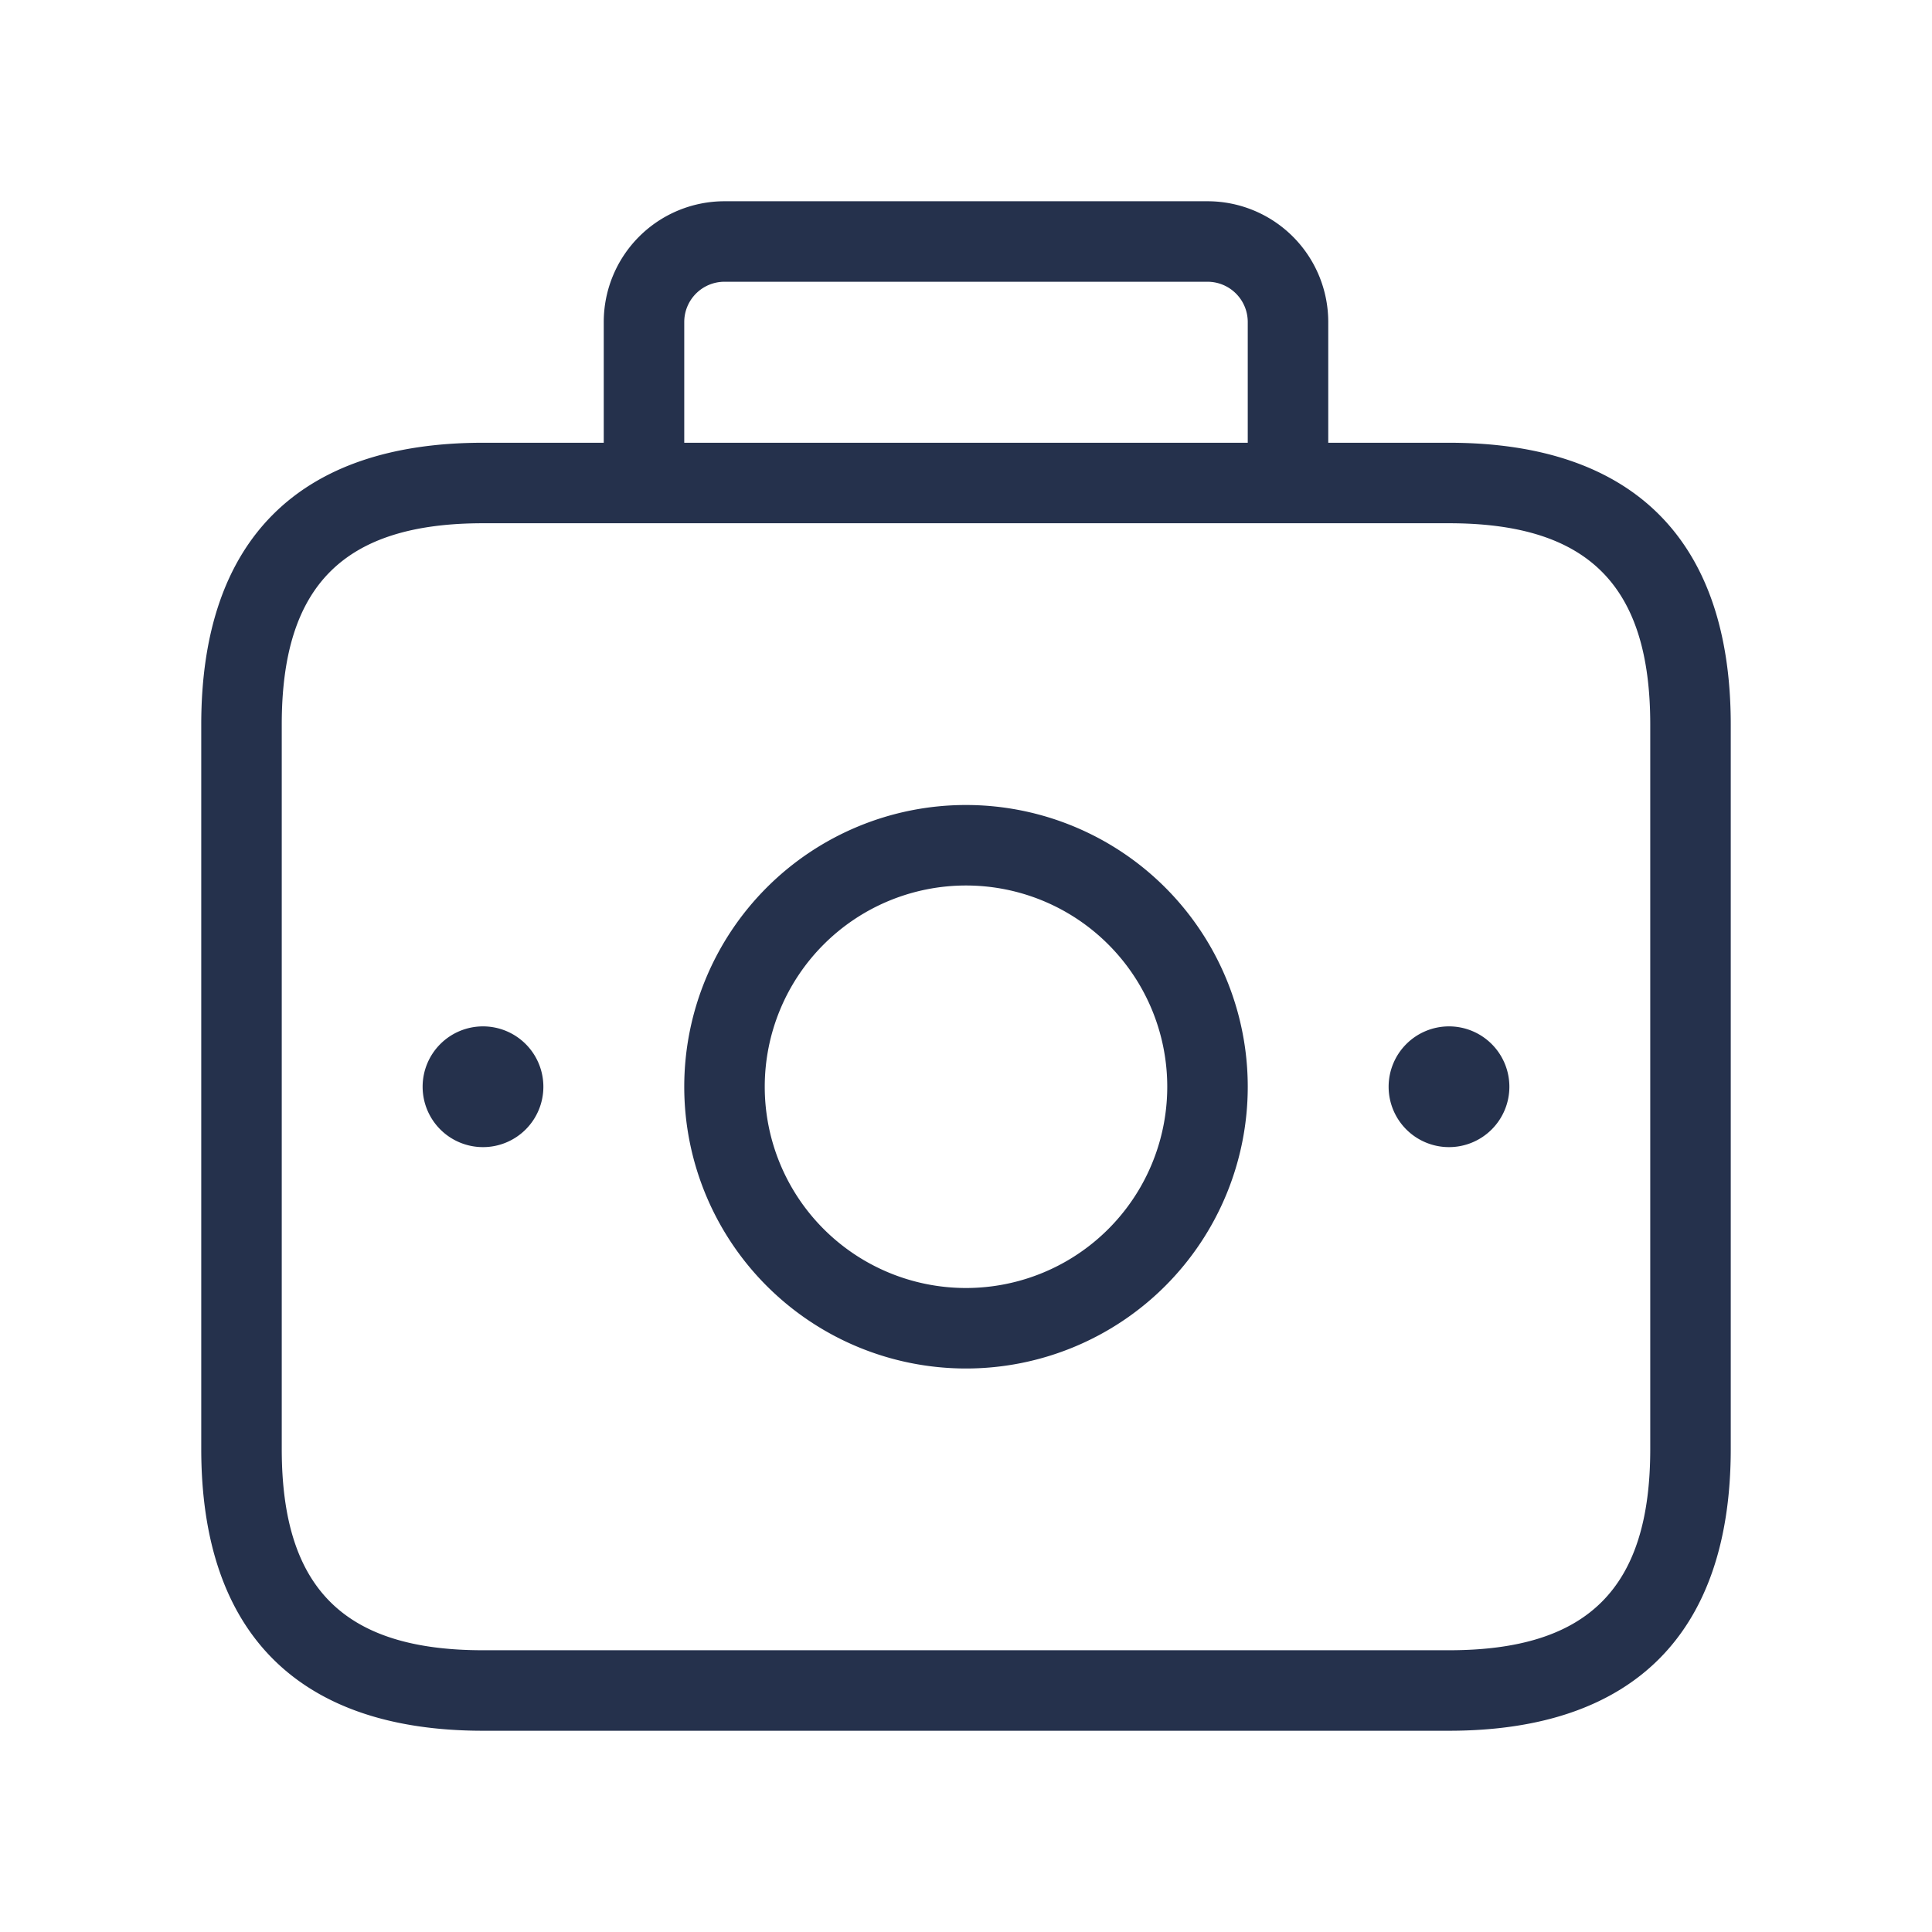<svg id="Layer" xmlns="http://www.w3.org/2000/svg" viewBox="0 0 24 24"><defs><style>.cls-1{fill:#25314c;}</style></defs><path id="briefcase-money" class="cls-1" d="M18,5.5H16.5V4A1.5,1.5,0,0,0,15,2.5H9A1.5,1.5,0,0,0,7.5,4V5.5H6C3.71,5.5,2.5,6.71,2.5,9v9c0,2.29,1.21,3.5,3.5,3.5H18c2.29,0,3.5-1.21,3.5-3.5V9C21.5,6.71,20.29,5.5,18,5.5ZM8.5,4A.5.5,0,0,1,9,3.5h6a.5.5,0,0,1,.5.5V5.5h-7Zm12,14c0,1.729-.771,2.5-2.5,2.5H6c-1.729,0-2.5-.771-2.5-2.5V9c0-1.729.771-2.5,2.5-2.5H18c1.729,0,2.5.771,2.5,2.5ZM12,10a3.5,3.5,0,1,0,3.5,3.5A3.5,3.5,0,0,0,12,10Zm0,6a2.5,2.5,0,1,1,2.5-2.5A2.5,2.5,0,0,1,12,16ZM6.75,13.5A.75.75,0,1,1,6,12.75.75.75,0,0,1,6.75,13.5Zm12,0a.75.75,0,1,1-.75-.75A.75.75,0,0,1,18.75,13.5Z"/></svg>